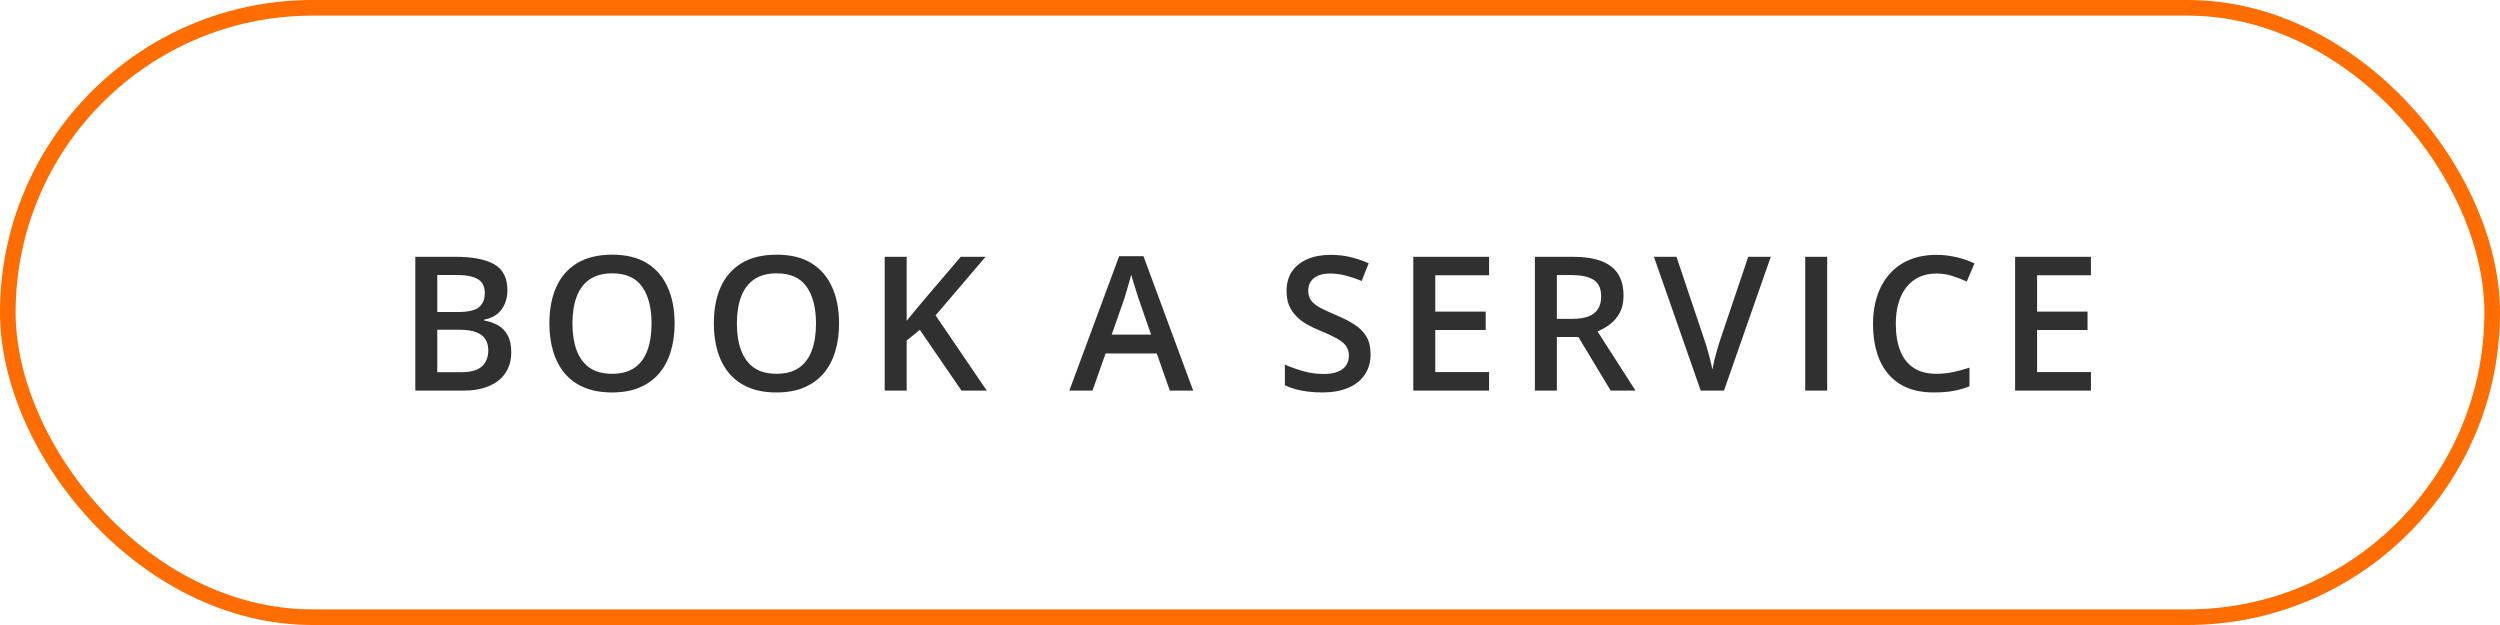 <svg width="160" height="40" viewBox="0 0 160 40" fill="none" xmlns="http://www.w3.org/2000/svg">
<rect x="0.5" y="0.5" width="159" height="39" rx="19.5" stroke="#FF6C00"/>
<path d="M26.58 16.434H29.128C30.234 16.434 31.068 16.594 31.63 16.914C32.193 17.234 32.474 17.787 32.474 18.572C32.474 18.9 32.416 19.197 32.298 19.463C32.185 19.725 32.019 19.941 31.8 20.113C31.582 20.281 31.312 20.395 30.992 20.453V20.512C31.324 20.57 31.619 20.674 31.877 20.822C32.138 20.971 32.343 21.184 32.492 21.461C32.644 21.738 32.72 22.098 32.72 22.539C32.72 23.062 32.595 23.508 32.345 23.875C32.099 24.242 31.746 24.521 31.285 24.713C30.828 24.904 30.285 25 29.656 25H26.58V16.434ZM27.986 19.967H29.334C29.97 19.967 30.412 19.863 30.658 19.656C30.904 19.449 31.027 19.146 31.027 18.748C31.027 18.342 30.88 18.049 30.587 17.869C30.298 17.689 29.837 17.6 29.205 17.6H27.986V19.967ZM27.986 21.104V23.822H29.468C30.125 23.822 30.585 23.695 30.851 23.441C31.117 23.188 31.25 22.844 31.25 22.41C31.25 22.145 31.189 21.914 31.068 21.719C30.951 21.523 30.757 21.373 30.488 21.268C30.218 21.158 29.855 21.104 29.398 21.104H27.986ZM43.175 20.705C43.175 21.365 43.091 21.967 42.923 22.51C42.759 23.049 42.511 23.514 42.179 23.904C41.847 24.291 41.431 24.59 40.931 24.801C40.431 25.012 39.845 25.117 39.173 25.117C38.49 25.117 37.896 25.012 37.392 24.801C36.892 24.59 36.476 24.289 36.144 23.898C35.816 23.508 35.57 23.041 35.406 22.498C35.242 21.955 35.16 21.354 35.16 20.693C35.16 19.811 35.304 19.041 35.593 18.385C35.886 17.725 36.33 17.213 36.923 16.85C37.521 16.482 38.275 16.299 39.185 16.299C40.076 16.299 40.816 16.48 41.406 16.844C41.995 17.207 42.437 17.719 42.73 18.379C43.027 19.035 43.175 19.811 43.175 20.705ZM36.636 20.705C36.636 21.365 36.726 21.938 36.906 22.422C37.085 22.902 37.361 23.273 37.732 23.535C38.107 23.793 38.587 23.922 39.173 23.922C39.763 23.922 40.244 23.793 40.615 23.535C40.986 23.273 41.259 22.902 41.435 22.422C41.611 21.938 41.699 21.365 41.699 20.705C41.699 19.701 41.498 18.916 41.095 18.35C40.697 17.779 40.06 17.494 39.185 17.494C38.599 17.494 38.117 17.623 37.738 17.881C37.363 18.139 37.085 18.508 36.906 18.988C36.726 19.465 36.636 20.037 36.636 20.705ZM53.7 20.705C53.7 21.365 53.617 21.967 53.449 22.51C53.285 23.049 53.036 23.514 52.705 23.904C52.372 24.291 51.956 24.59 51.456 24.801C50.956 25.012 50.37 25.117 49.699 25.117C49.015 25.117 48.421 25.012 47.917 24.801C47.417 24.59 47.001 24.289 46.669 23.898C46.341 23.508 46.095 23.041 45.931 22.498C45.767 21.955 45.685 21.354 45.685 20.693C45.685 19.811 45.83 19.041 46.118 18.385C46.411 17.725 46.855 17.213 47.449 16.85C48.046 16.482 48.8 16.299 49.71 16.299C50.601 16.299 51.341 16.48 51.931 16.844C52.521 17.207 52.962 17.719 53.255 18.379C53.552 19.035 53.7 19.811 53.7 20.705ZM47.161 20.705C47.161 21.365 47.251 21.938 47.431 22.422C47.611 22.902 47.886 23.273 48.257 23.535C48.632 23.793 49.113 23.922 49.699 23.922C50.288 23.922 50.769 23.793 51.14 23.535C51.511 23.273 51.785 22.902 51.96 22.422C52.136 21.938 52.224 21.365 52.224 20.705C52.224 19.701 52.023 18.916 51.62 18.35C51.222 17.779 50.585 17.494 49.71 17.494C49.124 17.494 48.642 17.623 48.263 17.881C47.888 18.139 47.611 18.508 47.431 18.988C47.251 19.465 47.161 20.037 47.161 20.705ZM63.154 25H61.536L58.87 21.109L58.027 21.795V25H56.62V16.434H58.027V20.529C58.199 20.318 58.372 20.107 58.548 19.896C58.724 19.686 58.9 19.475 59.075 19.264L61.489 16.434H63.077L59.878 20.184L63.154 25ZM74.87 25L74.032 22.621H70.757L69.919 25H68.437L71.624 16.398H73.183L76.364 25H74.87ZM73.669 21.414L72.855 19.07C72.823 18.969 72.778 18.826 72.72 18.643C72.661 18.455 72.603 18.266 72.544 18.074C72.486 17.879 72.437 17.715 72.398 17.582C72.359 17.742 72.31 17.922 72.251 18.121C72.196 18.316 72.142 18.5 72.087 18.672C72.036 18.844 71.997 18.977 71.97 19.07L71.15 21.414H73.669ZM87.718 22.668C87.718 23.176 87.593 23.613 87.343 23.98C87.097 24.348 86.741 24.629 86.276 24.824C85.815 25.02 85.265 25.117 84.624 25.117C84.311 25.117 84.013 25.1 83.728 25.064C83.442 25.029 83.173 24.979 82.919 24.912C82.669 24.842 82.44 24.758 82.233 24.66V23.336C82.581 23.488 82.97 23.627 83.399 23.752C83.829 23.873 84.267 23.934 84.712 23.934C85.075 23.934 85.376 23.887 85.614 23.793C85.856 23.695 86.036 23.559 86.153 23.383C86.27 23.203 86.329 22.994 86.329 22.756C86.329 22.502 86.261 22.287 86.124 22.111C85.987 21.936 85.78 21.775 85.503 21.631C85.23 21.482 84.886 21.324 84.472 21.156C84.19 21.043 83.921 20.914 83.663 20.77C83.409 20.625 83.183 20.455 82.983 20.26C82.784 20.064 82.626 19.834 82.509 19.568C82.395 19.299 82.339 18.982 82.339 18.619C82.339 18.135 82.454 17.721 82.684 17.377C82.919 17.033 83.247 16.77 83.669 16.586C84.095 16.402 84.591 16.311 85.157 16.311C85.606 16.311 86.028 16.357 86.423 16.451C86.821 16.545 87.212 16.678 87.595 16.85L87.149 17.98C86.798 17.836 86.456 17.721 86.124 17.635C85.796 17.549 85.46 17.506 85.116 17.506C84.819 17.506 84.567 17.551 84.36 17.641C84.153 17.73 83.995 17.857 83.886 18.021C83.78 18.182 83.728 18.373 83.728 18.596C83.728 18.846 83.788 19.057 83.909 19.229C84.034 19.396 84.225 19.551 84.483 19.691C84.745 19.832 85.081 19.988 85.491 20.16C85.964 20.355 86.364 20.561 86.692 20.775C87.024 20.99 87.278 21.248 87.454 21.549C87.63 21.846 87.718 22.219 87.718 22.668ZM95.302 25H90.45V16.434H95.302V17.617H91.856V19.943H95.085V21.121H91.856V23.811H95.302V25ZM100.641 16.434C101.38 16.434 101.989 16.523 102.47 16.703C102.954 16.883 103.313 17.156 103.548 17.523C103.786 17.891 103.905 18.357 103.905 18.924C103.905 19.346 103.827 19.705 103.671 20.002C103.514 20.299 103.309 20.545 103.055 20.74C102.802 20.936 102.53 21.092 102.241 21.209L104.673 25H103.085L101.016 21.566H99.639V25H98.233V16.434H100.641ZM100.548 17.605H99.639V20.406H100.612C101.264 20.406 101.737 20.285 102.03 20.043C102.327 19.801 102.475 19.443 102.475 18.971C102.475 18.475 102.317 18.123 102.001 17.916C101.688 17.709 101.204 17.605 100.548 17.605ZM113.329 16.434L110.335 25H108.846L105.852 16.434H107.294L109.098 21.801C109.153 21.957 109.212 22.146 109.274 22.369C109.341 22.592 109.401 22.816 109.456 23.043C109.514 23.27 109.559 23.471 109.591 23.646C109.622 23.471 109.665 23.27 109.719 23.043C109.778 22.816 109.839 22.592 109.901 22.369C109.964 22.146 110.022 21.955 110.077 21.795L111.887 16.434H113.329ZM115.534 25V16.434H116.94V25H115.534ZM123.932 17.506C123.522 17.506 123.155 17.58 122.831 17.729C122.51 17.877 122.239 18.092 122.016 18.373C121.794 18.65 121.624 18.988 121.506 19.387C121.389 19.781 121.331 20.227 121.331 20.723C121.331 21.387 121.424 21.959 121.612 22.439C121.799 22.916 122.085 23.283 122.467 23.541C122.85 23.795 123.335 23.922 123.92 23.922C124.284 23.922 124.637 23.887 124.981 23.816C125.325 23.746 125.68 23.65 126.047 23.529V24.725C125.7 24.861 125.348 24.961 124.993 25.023C124.637 25.086 124.227 25.117 123.762 25.117C122.887 25.117 122.161 24.936 121.583 24.572C121.008 24.209 120.579 23.697 120.294 23.037C120.012 22.377 119.872 21.604 119.872 20.717C119.872 20.068 119.961 19.475 120.141 18.936C120.321 18.396 120.583 17.932 120.926 17.541C121.27 17.146 121.694 16.844 122.198 16.633C122.706 16.418 123.286 16.311 123.938 16.311C124.368 16.311 124.79 16.359 125.204 16.457C125.622 16.551 126.008 16.686 126.364 16.861L125.872 18.021C125.575 17.881 125.264 17.76 124.94 17.658C124.616 17.557 124.28 17.506 123.932 17.506ZM133.819 25H128.967V16.434H133.819V17.617H130.374V19.943H133.602V21.121H130.374V23.811H133.819V25Z" fill="#303030"/>
</svg>
